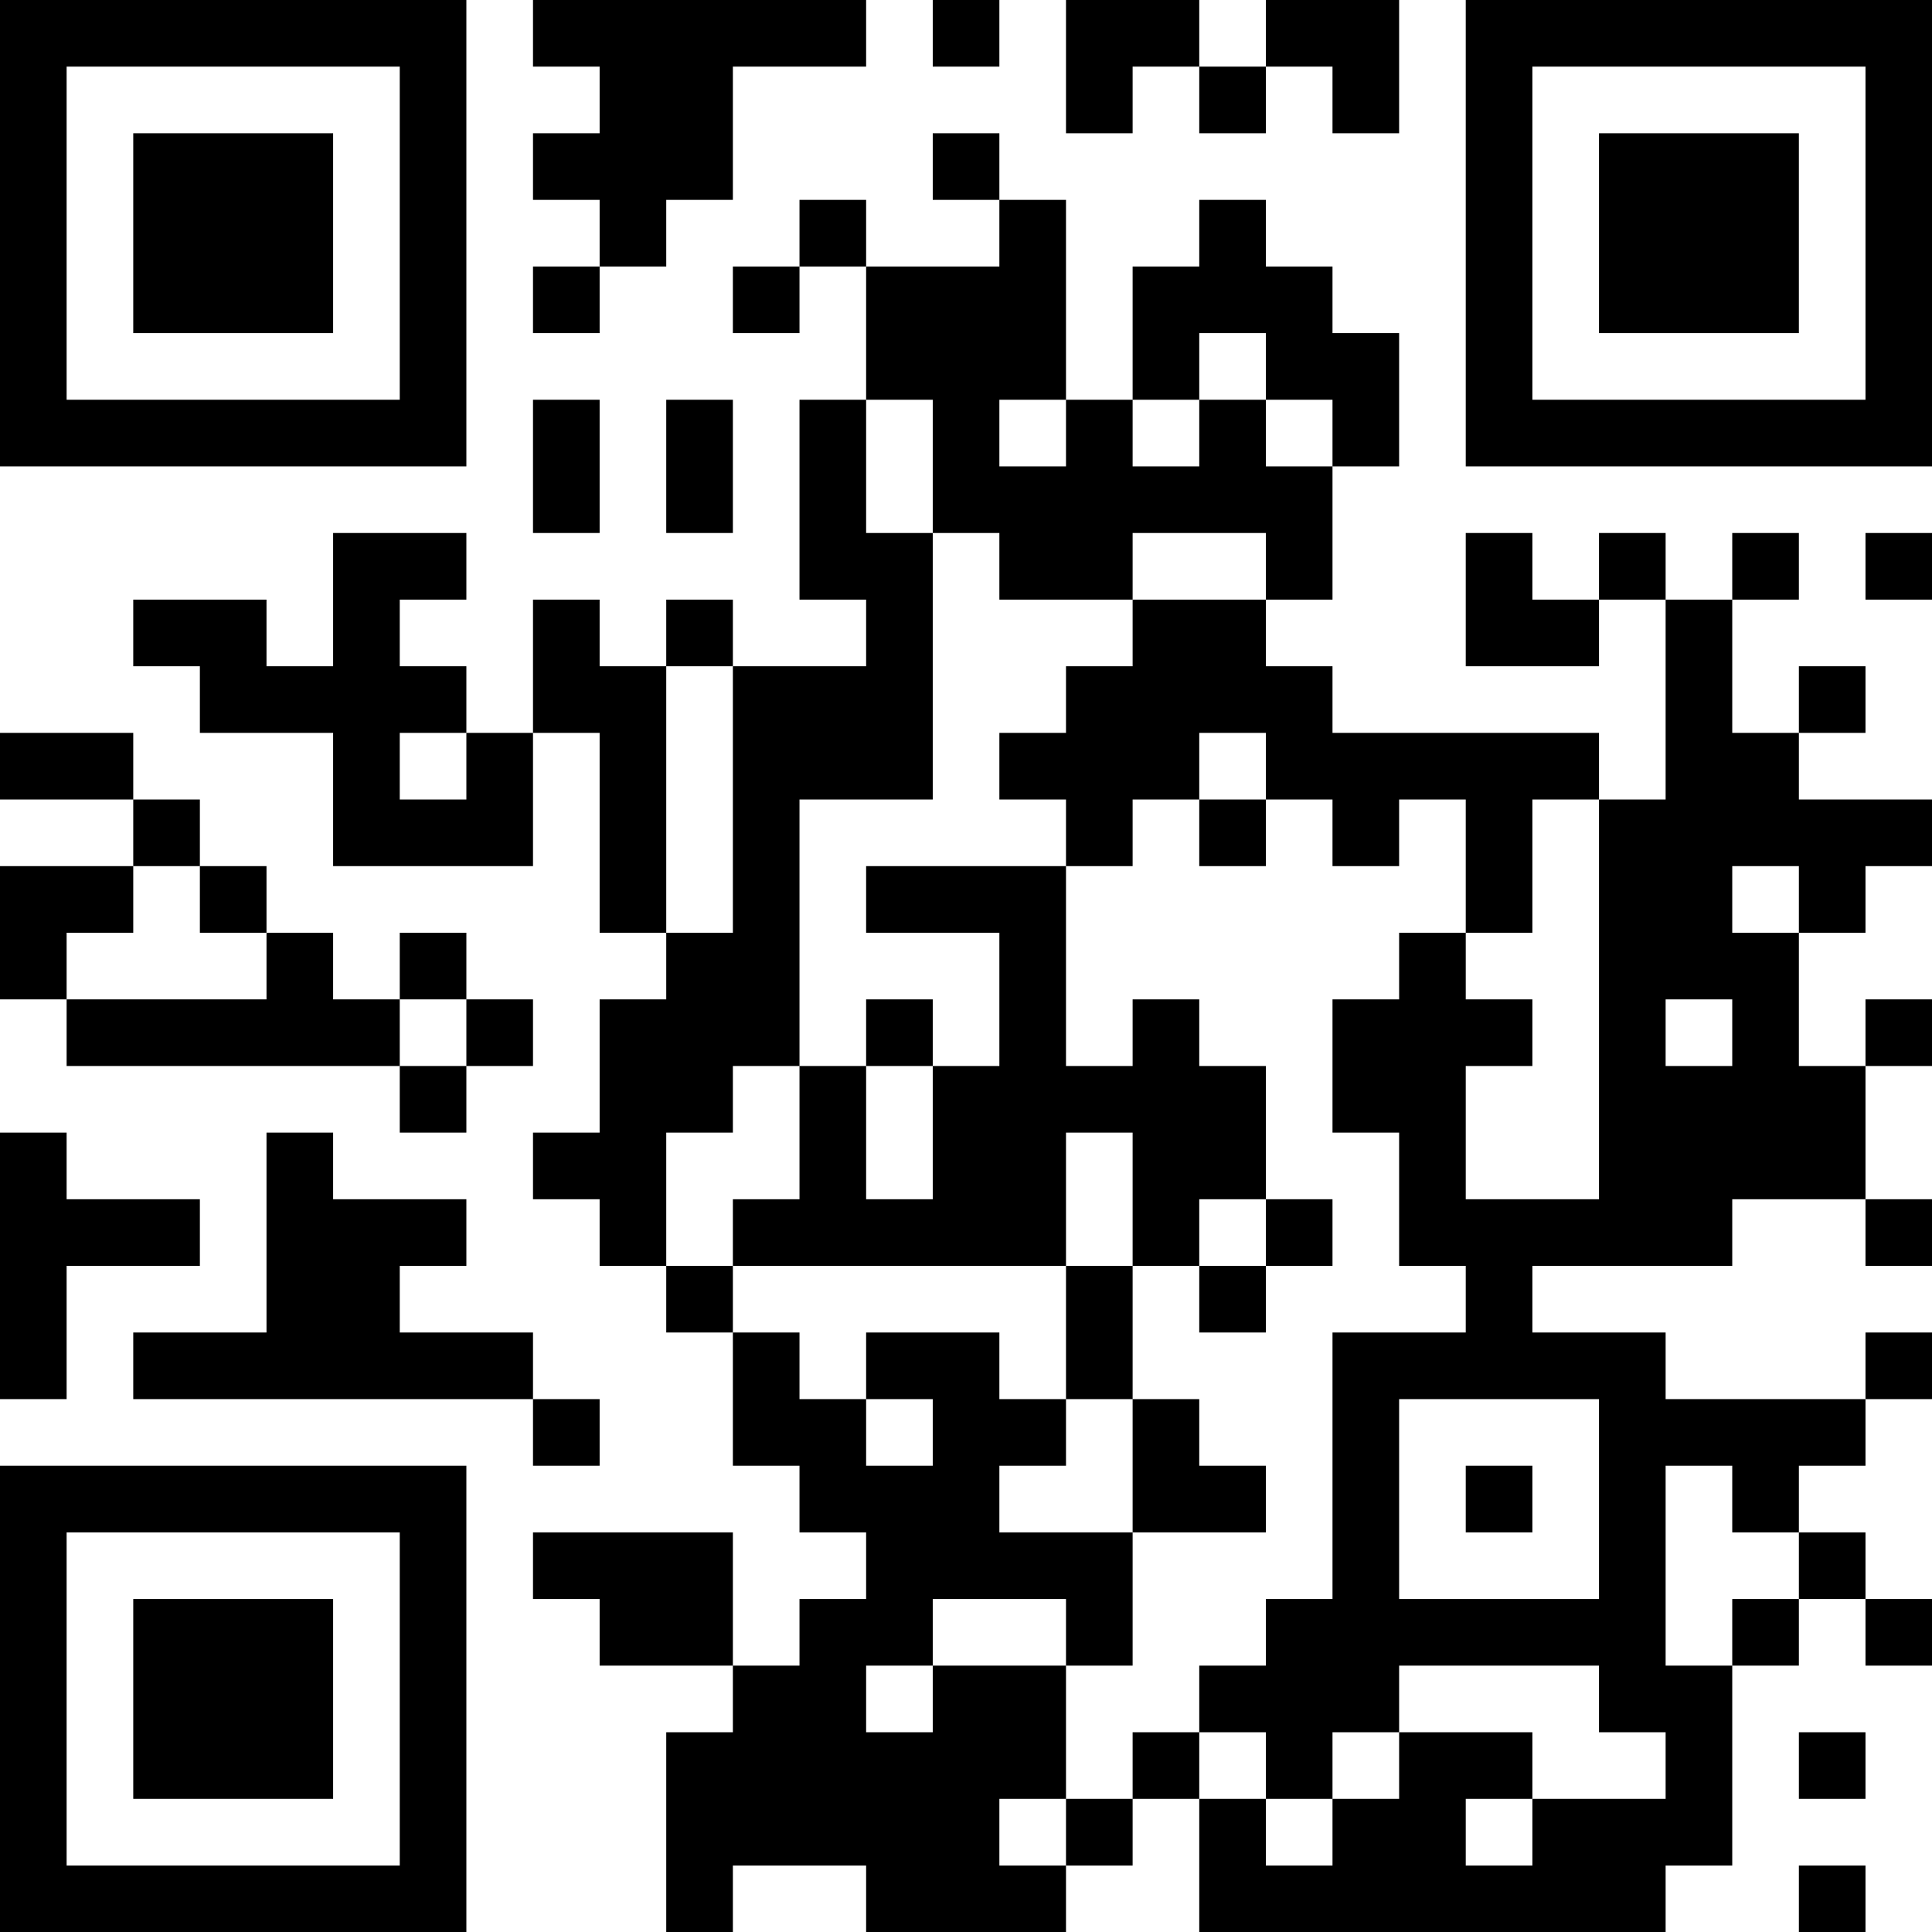 <?xml version="1.0" encoding="UTF-8"?>
<svg xmlns="http://www.w3.org/2000/svg" version="1.1" width="200" height="200" viewBox="0 0 200 200"><rect x="0" y="0" width="200" height="200" fill="#ffffff"/><g transform="scale(6.897)"><g transform="translate(0,0)"><path fill-rule="evenodd" d="M8 0L8 1L9 1L9 2L8 2L8 3L9 3L9 4L8 4L8 5L9 5L9 4L10 4L10 3L11 3L11 1L13 1L13 0ZM14 0L14 1L15 1L15 0ZM16 0L16 2L17 2L17 1L18 1L18 2L19 2L19 1L20 1L20 2L21 2L21 0L19 0L19 1L18 1L18 0ZM14 2L14 3L15 3L15 4L13 4L13 3L12 3L12 4L11 4L11 5L12 5L12 4L13 4L13 6L12 6L12 9L13 9L13 10L11 10L11 9L10 9L10 10L9 10L9 9L8 9L8 11L7 11L7 10L6 10L6 9L7 9L7 8L5 8L5 10L4 10L4 9L2 9L2 10L3 10L3 11L5 11L5 13L8 13L8 11L9 11L9 14L10 14L10 15L9 15L9 17L8 17L8 18L9 18L9 19L10 19L10 20L11 20L11 22L12 22L12 23L13 23L13 24L12 24L12 25L11 25L11 23L8 23L8 24L9 24L9 25L11 25L11 26L10 26L10 29L11 29L11 28L13 28L13 29L16 29L16 28L17 28L17 27L18 27L18 29L25 29L25 28L26 28L26 25L27 25L27 24L28 24L28 25L29 25L29 24L28 24L28 23L27 23L27 22L28 22L28 21L29 21L29 20L28 20L28 21L25 21L25 20L23 20L23 19L26 19L26 18L28 18L28 19L29 19L29 18L28 18L28 16L29 16L29 15L28 15L28 16L27 16L27 14L28 14L28 13L29 13L29 12L27 12L27 11L28 11L28 10L27 10L27 11L26 11L26 9L27 9L27 8L26 8L26 9L25 9L25 8L24 8L24 9L23 9L23 8L22 8L22 10L24 10L24 9L25 9L25 12L24 12L24 11L20 11L20 10L19 10L19 9L20 9L20 7L21 7L21 5L20 5L20 4L19 4L19 3L18 3L18 4L17 4L17 6L16 6L16 3L15 3L15 2ZM18 5L18 6L17 6L17 7L18 7L18 6L19 6L19 7L20 7L20 6L19 6L19 5ZM8 6L8 8L9 8L9 6ZM10 6L10 8L11 8L11 6ZM13 6L13 8L14 8L14 12L12 12L12 16L11 16L11 17L10 17L10 19L11 19L11 20L12 20L12 21L13 21L13 22L14 22L14 21L13 21L13 20L15 20L15 21L16 21L16 22L15 22L15 23L17 23L17 25L16 25L16 24L14 24L14 25L13 25L13 26L14 26L14 25L16 25L16 27L15 27L15 28L16 28L16 27L17 27L17 26L18 26L18 27L19 27L19 28L20 28L20 27L21 27L21 26L23 26L23 27L22 27L22 28L23 28L23 27L25 27L25 26L24 26L24 25L21 25L21 26L20 26L20 27L19 27L19 26L18 26L18 25L19 25L19 24L20 24L20 20L22 20L22 19L21 19L21 17L20 17L20 15L21 15L21 14L22 14L22 15L23 15L23 16L22 16L22 18L24 18L24 12L23 12L23 14L22 14L22 12L21 12L21 13L20 13L20 12L19 12L19 11L18 11L18 12L17 12L17 13L16 13L16 12L15 12L15 11L16 11L16 10L17 10L17 9L19 9L19 8L17 8L17 9L15 9L15 8L14 8L14 6ZM15 6L15 7L16 7L16 6ZM28 8L28 9L29 9L29 8ZM10 10L10 14L11 14L11 10ZM0 11L0 12L2 12L2 13L0 13L0 15L1 15L1 16L6 16L6 17L7 17L7 16L8 16L8 15L7 15L7 14L6 14L6 15L5 15L5 14L4 14L4 13L3 13L3 12L2 12L2 11ZM6 11L6 12L7 12L7 11ZM18 12L18 13L19 13L19 12ZM2 13L2 14L1 14L1 15L4 15L4 14L3 14L3 13ZM13 13L13 14L15 14L15 16L14 16L14 15L13 15L13 16L12 16L12 18L11 18L11 19L16 19L16 21L17 21L17 23L19 23L19 22L18 22L18 21L17 21L17 19L18 19L18 20L19 20L19 19L20 19L20 18L19 18L19 16L18 16L18 15L17 15L17 16L16 16L16 13ZM26 13L26 14L27 14L27 13ZM6 15L6 16L7 16L7 15ZM25 15L25 16L26 16L26 15ZM13 16L13 18L14 18L14 16ZM0 17L0 21L1 21L1 19L3 19L3 18L1 18L1 17ZM4 17L4 20L2 20L2 21L8 21L8 22L9 22L9 21L8 21L8 20L6 20L6 19L7 19L7 18L5 18L5 17ZM16 17L16 19L17 19L17 17ZM18 18L18 19L19 19L19 18ZM21 21L21 24L24 24L24 21ZM22 22L22 23L23 23L23 22ZM25 22L25 25L26 25L26 24L27 24L27 23L26 23L26 22ZM27 26L27 27L28 27L28 26ZM27 28L27 29L28 29L28 28ZM0 0L0 7L7 7L7 0ZM1 1L1 6L6 6L6 1ZM2 2L2 5L5 5L5 2ZM22 0L22 7L29 7L29 0ZM23 1L23 6L28 6L28 1ZM24 2L24 5L27 5L27 2ZM0 22L0 29L7 29L7 22ZM1 23L1 28L6 28L6 23ZM2 24L2 27L5 27L5 24Z" fill="#000000"/></g></g></svg>

